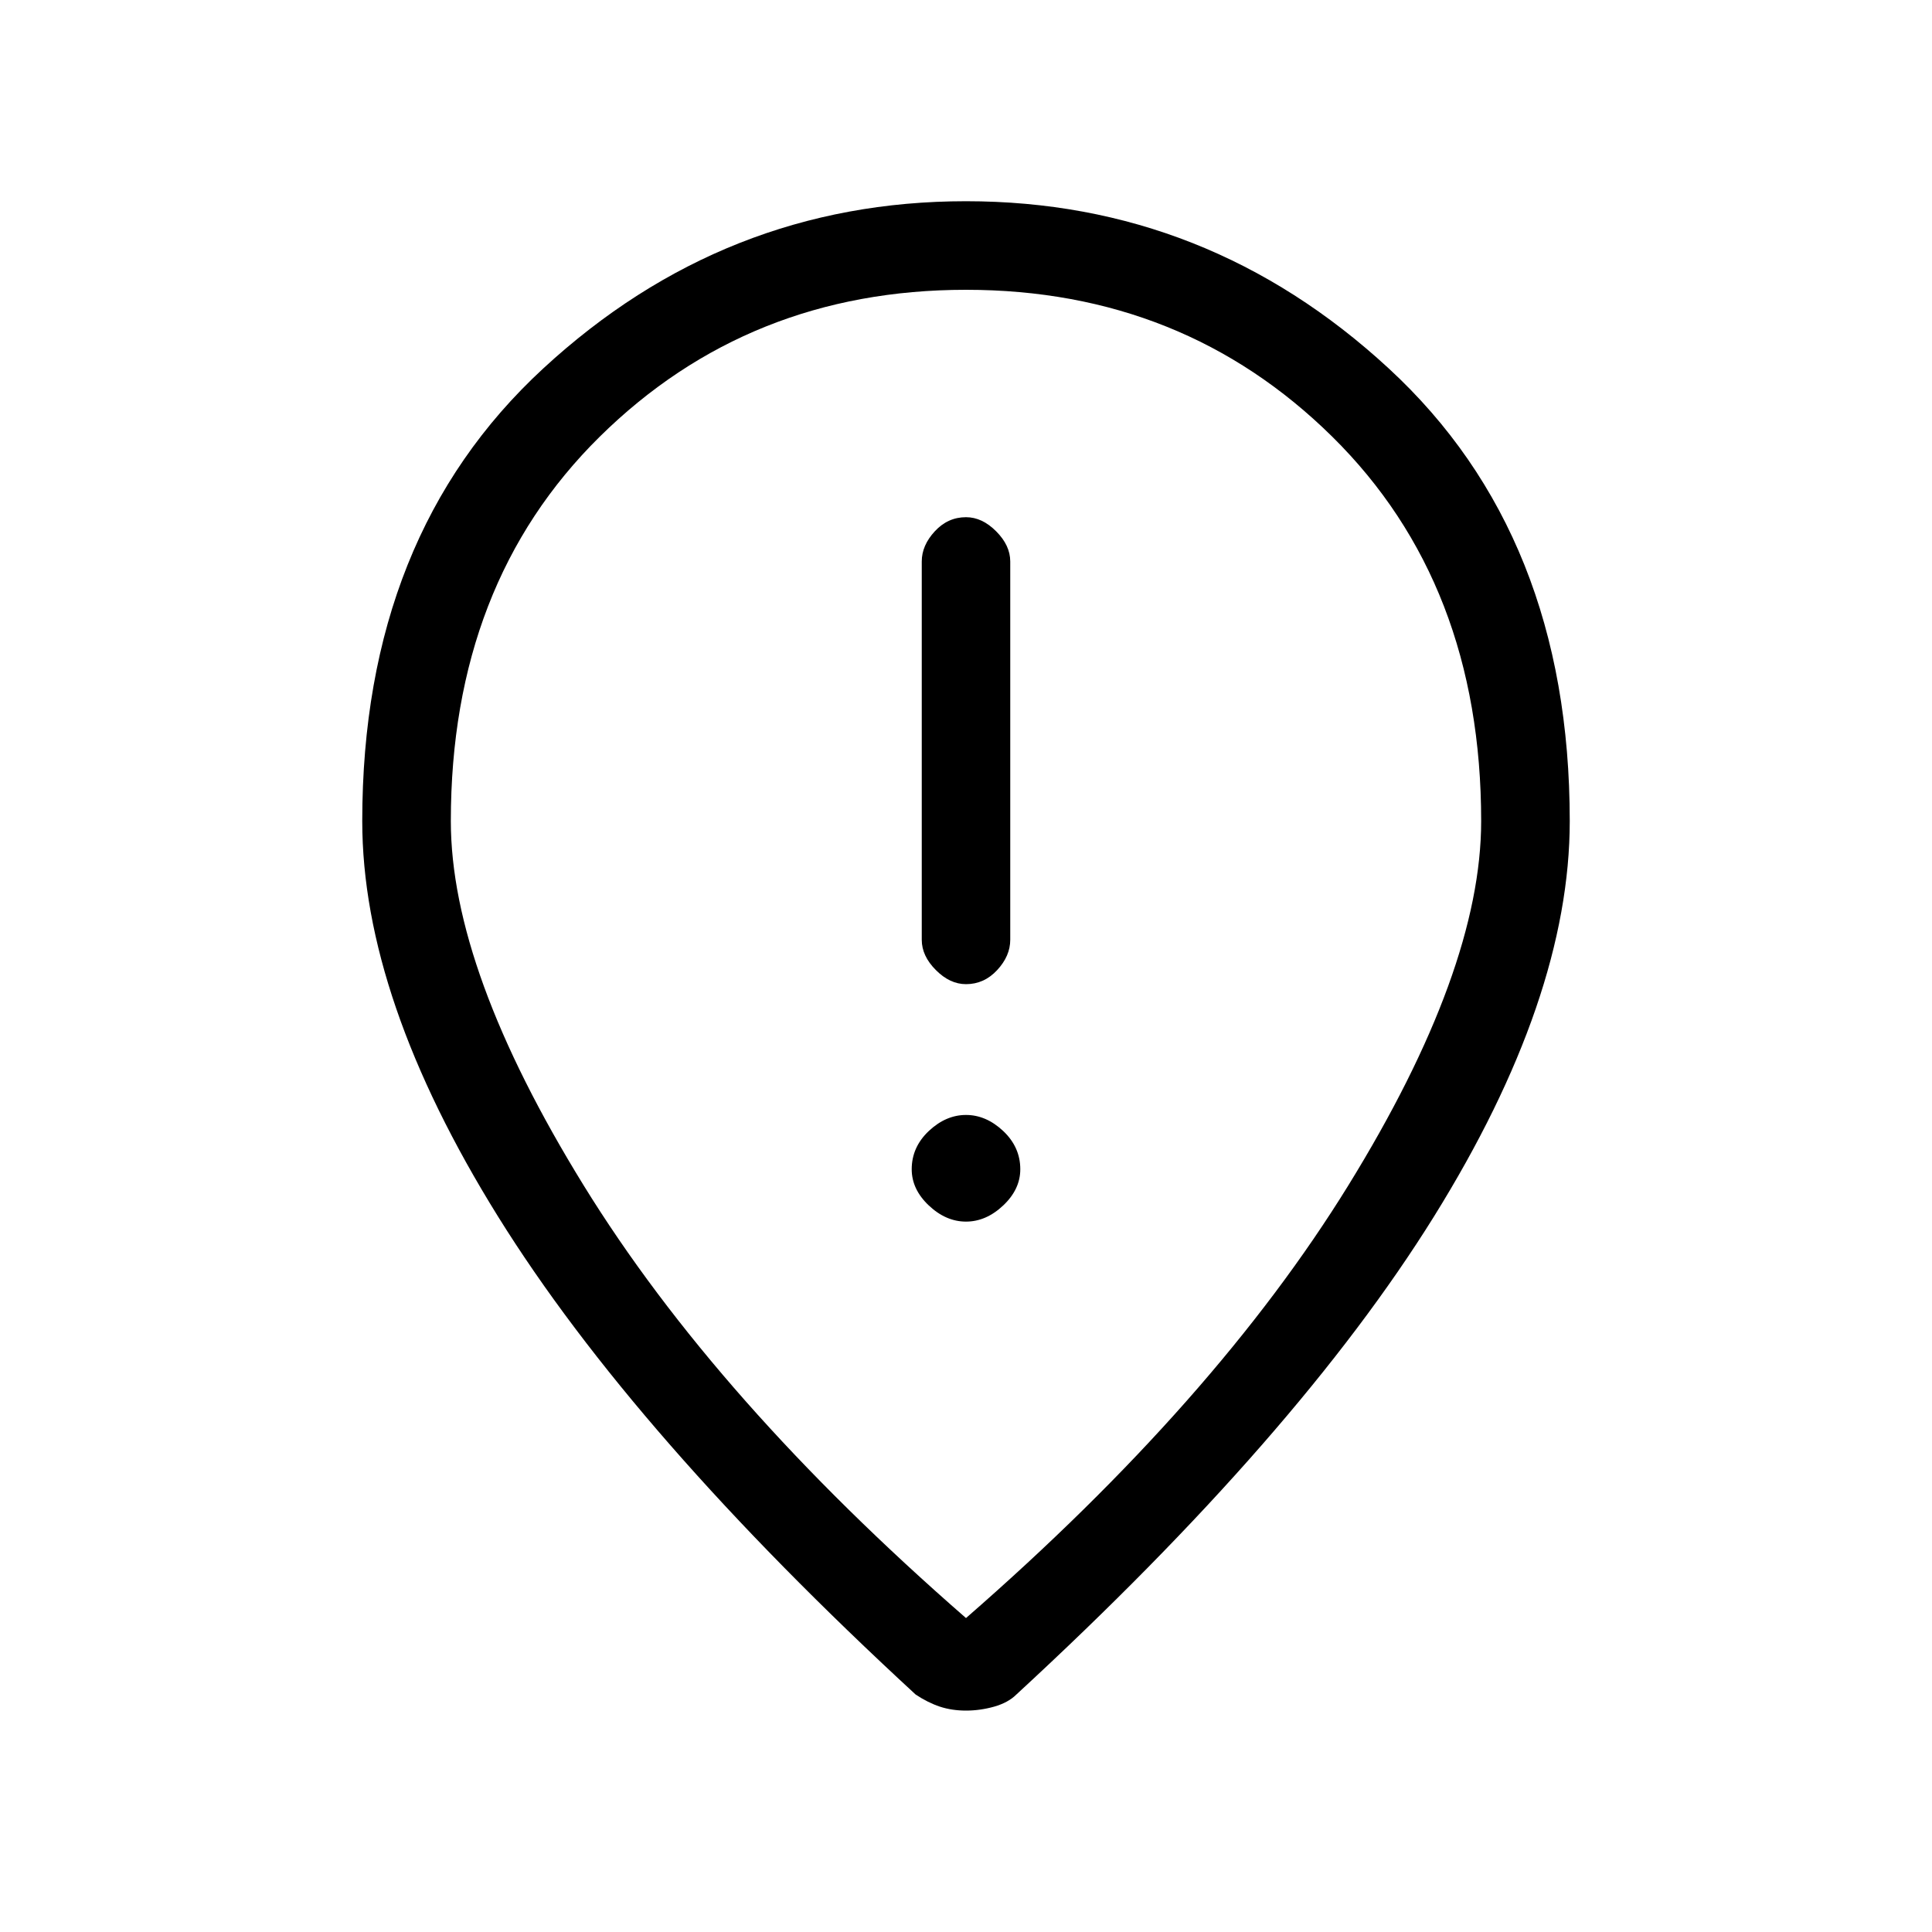 <svg xmlns="http://www.w3.org/2000/svg" height="20" width="20"><path d="M10 10.188Q10.188 10.188 10.323 10.042Q10.458 9.896 10.458 9.729V5.812Q10.458 5.646 10.312 5.5Q10.167 5.354 10 5.354Q9.812 5.354 9.677 5.5Q9.542 5.646 9.542 5.812V9.729Q9.542 9.896 9.688 10.042Q9.833 10.188 10 10.188ZM10 12.646Q10.208 12.646 10.385 12.479Q10.562 12.312 10.562 12.104Q10.562 11.875 10.385 11.708Q10.208 11.542 10 11.542Q9.792 11.542 9.615 11.708Q9.438 11.875 9.438 12.104Q9.438 12.312 9.615 12.479Q9.792 12.646 10 12.646ZM10 16.75Q12.583 14.5 13.958 12.271Q15.333 10.042 15.333 8.5Q15.333 6.042 13.792 4.521Q12.25 3 10 3Q7.75 3 6.208 4.521Q4.667 6.042 4.667 8.5Q4.667 10.042 6.042 12.271Q7.417 14.5 10 16.75ZM10 17.708Q9.854 17.708 9.729 17.667Q9.604 17.625 9.479 17.542Q6.562 14.854 5.156 12.594Q3.75 10.333 3.75 8.5Q3.75 5.542 5.625 3.813Q7.5 2.083 10 2.083Q12.5 2.083 14.375 3.813Q16.25 5.542 16.25 8.5Q16.25 10.333 14.844 12.594Q13.438 14.854 10.521 17.542Q10.438 17.625 10.292 17.667Q10.146 17.708 10 17.708ZM10 8.5Q10 8.5 10 8.5Q10 8.5 10 8.5Q10 8.5 10 8.5Q10 8.5 10 8.5Q10 8.5 10 8.5Q10 8.5 10 8.5Q10 8.5 10 8.5Q10 8.5 10 8.5Z"/></svg>